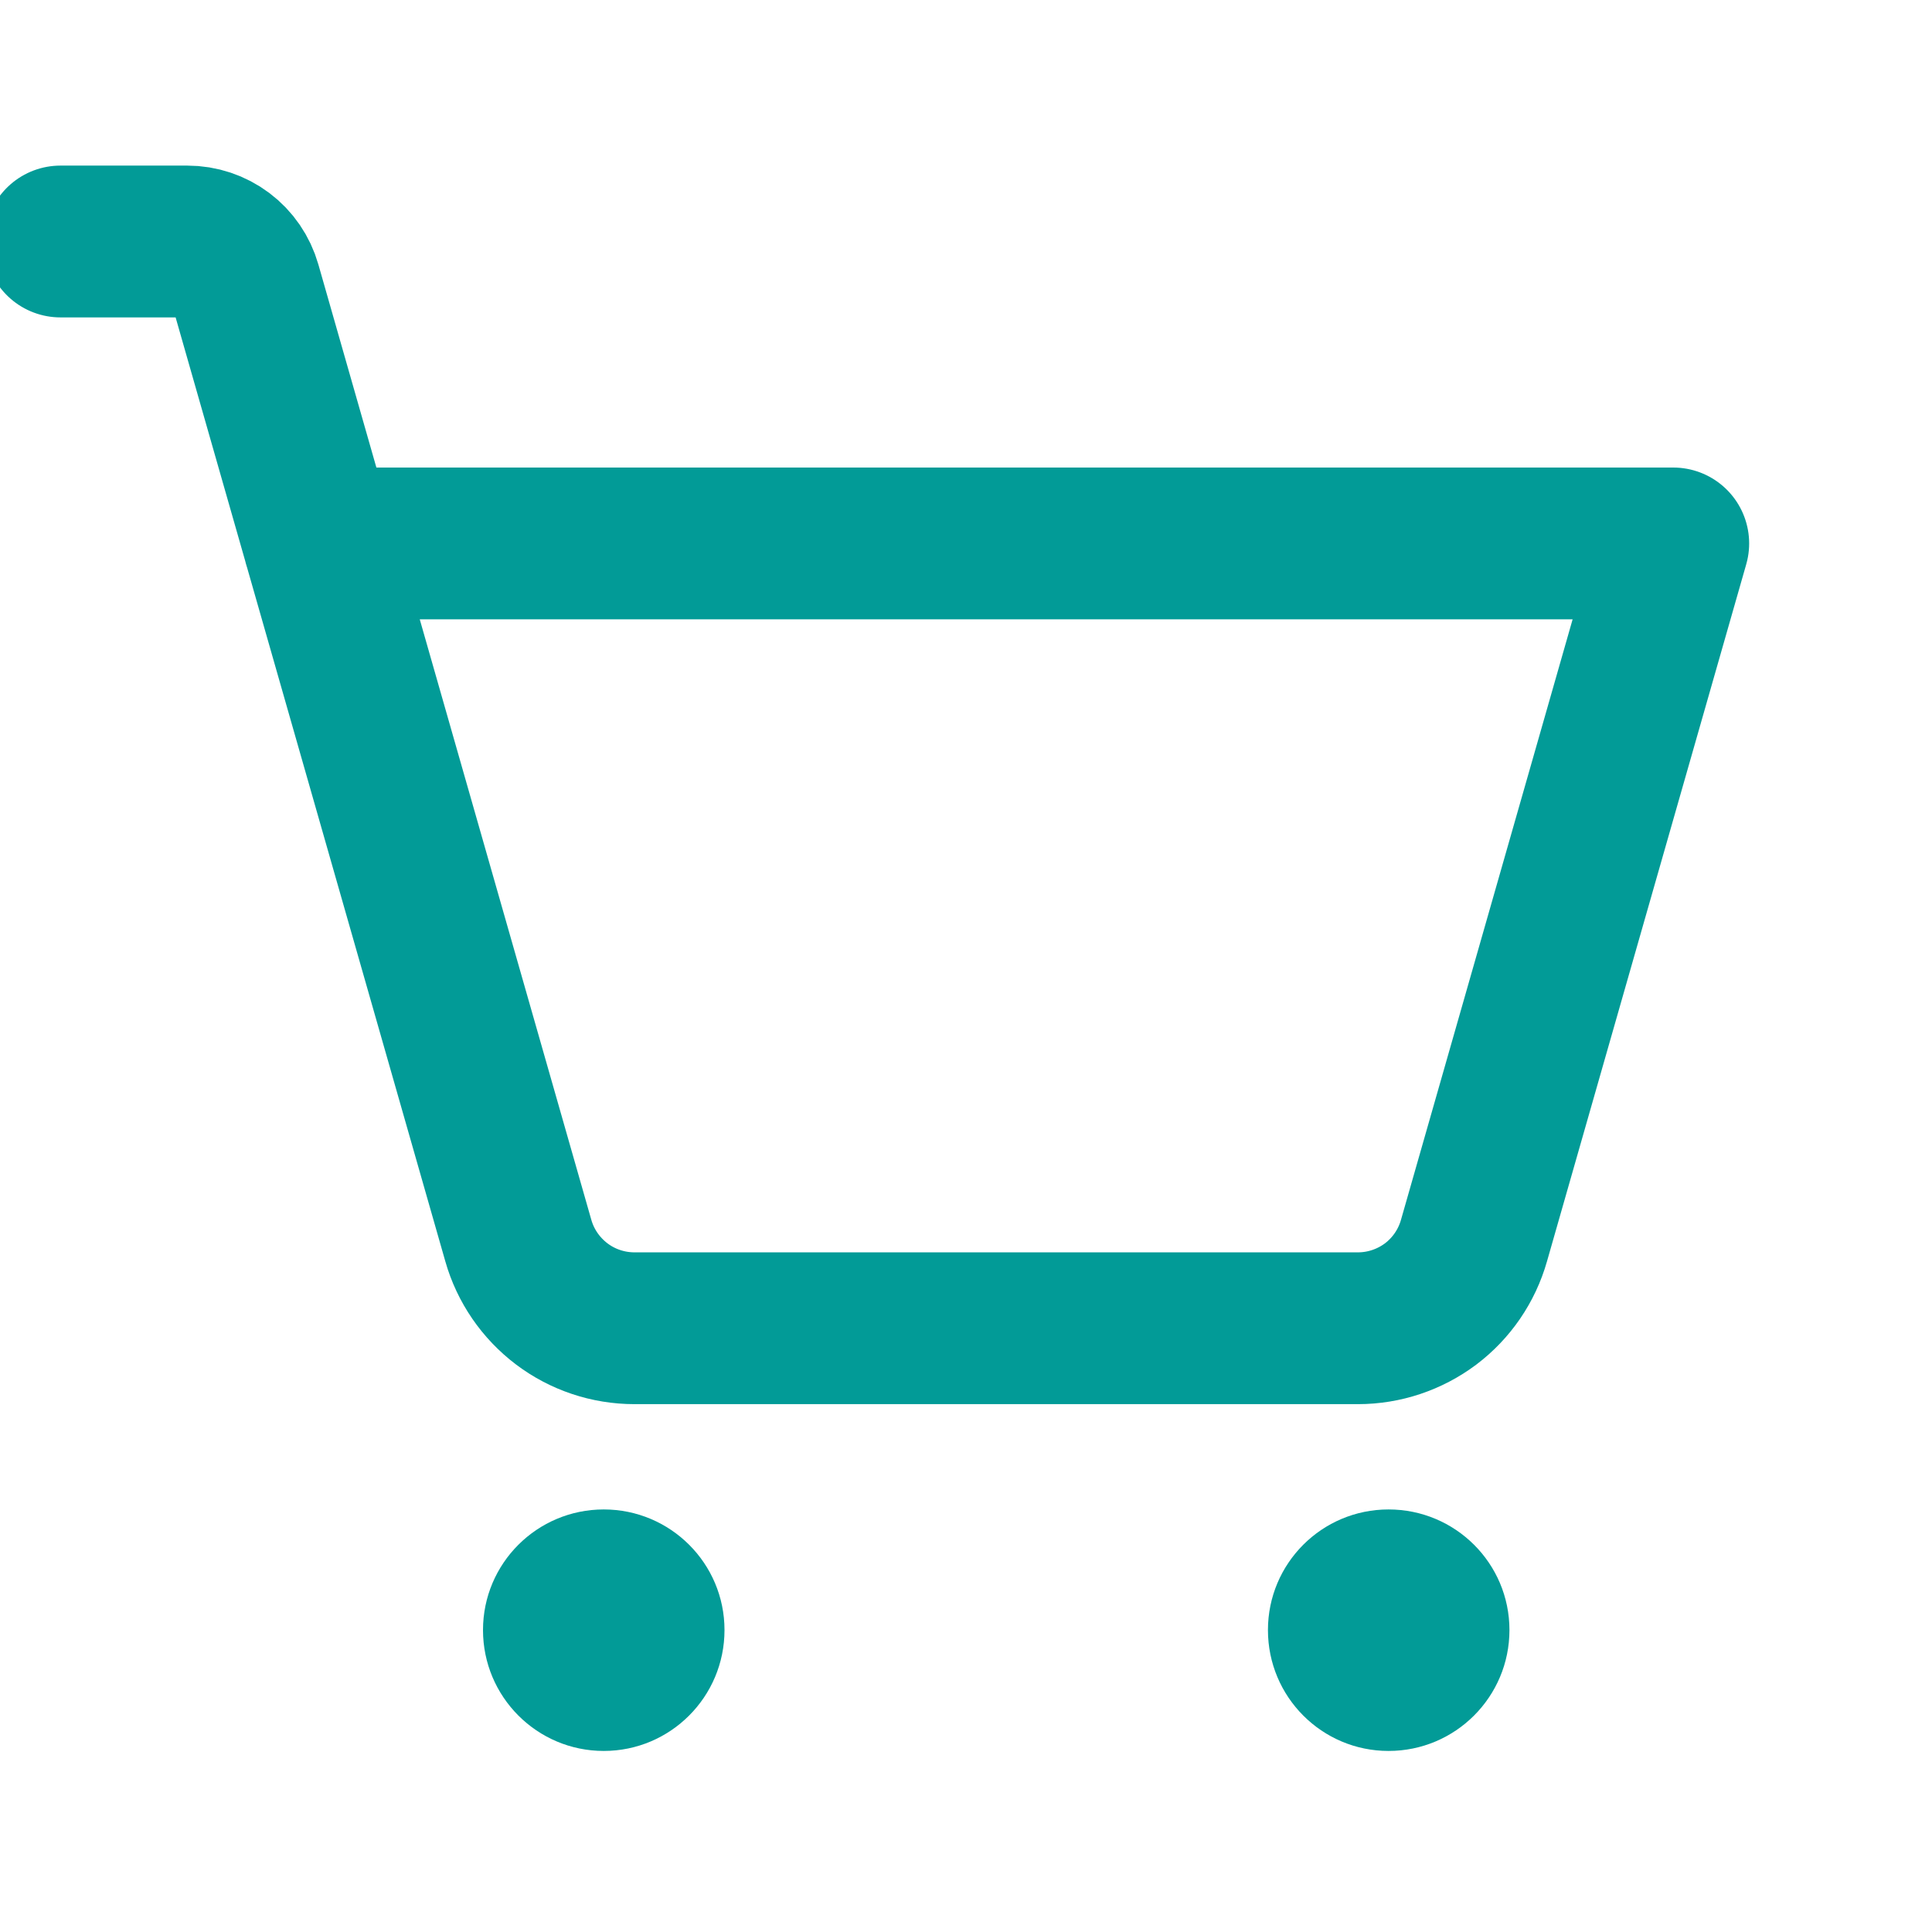 <svg width="14" height="14" viewBox="0 0 14 14" fill="none" xmlns="http://www.w3.org/2000/svg">
<g clip-path="url(#clip0_650_665)">
<path d="M4.375 12.688C4.858 12.688 5.25 12.296 5.25 11.812C5.25 11.329 4.858 10.938 4.375 10.938C3.892 10.938 3.5 11.329 3.5 11.812C3.5 12.296 3.892 12.688 4.375 12.688Z" fill="#029B97"/>
<path d="M10.062 12.688C10.546 12.688 10.938 12.296 10.938 11.812C10.938 11.329 10.546 10.938 10.062 10.938C9.579 10.938 9.188 11.329 9.188 11.812C9.188 12.296 9.579 12.688 10.062 12.688Z" fill="#029B97"/>
<path d="M2.312 3.938H12.125L10.681 8.99C10.629 9.173 10.519 9.334 10.367 9.449C10.215 9.563 10.03 9.625 9.84 9.625H4.598C4.407 9.625 4.222 9.563 4.071 9.449C3.919 9.334 3.808 9.173 3.756 8.99L1.778 2.067C1.752 1.976 1.697 1.895 1.621 1.838C1.545 1.781 1.453 1.75 1.357 1.75H0.438" stroke="#029B97" stroke-width="1.1" stroke-linecap="round" stroke-linejoin="round"/>
</g>
<defs>
<clipPath id="clip0_650_665">
<rect width="14" height="14" fill="white"/>
</clipPath>
</defs>
</svg>
